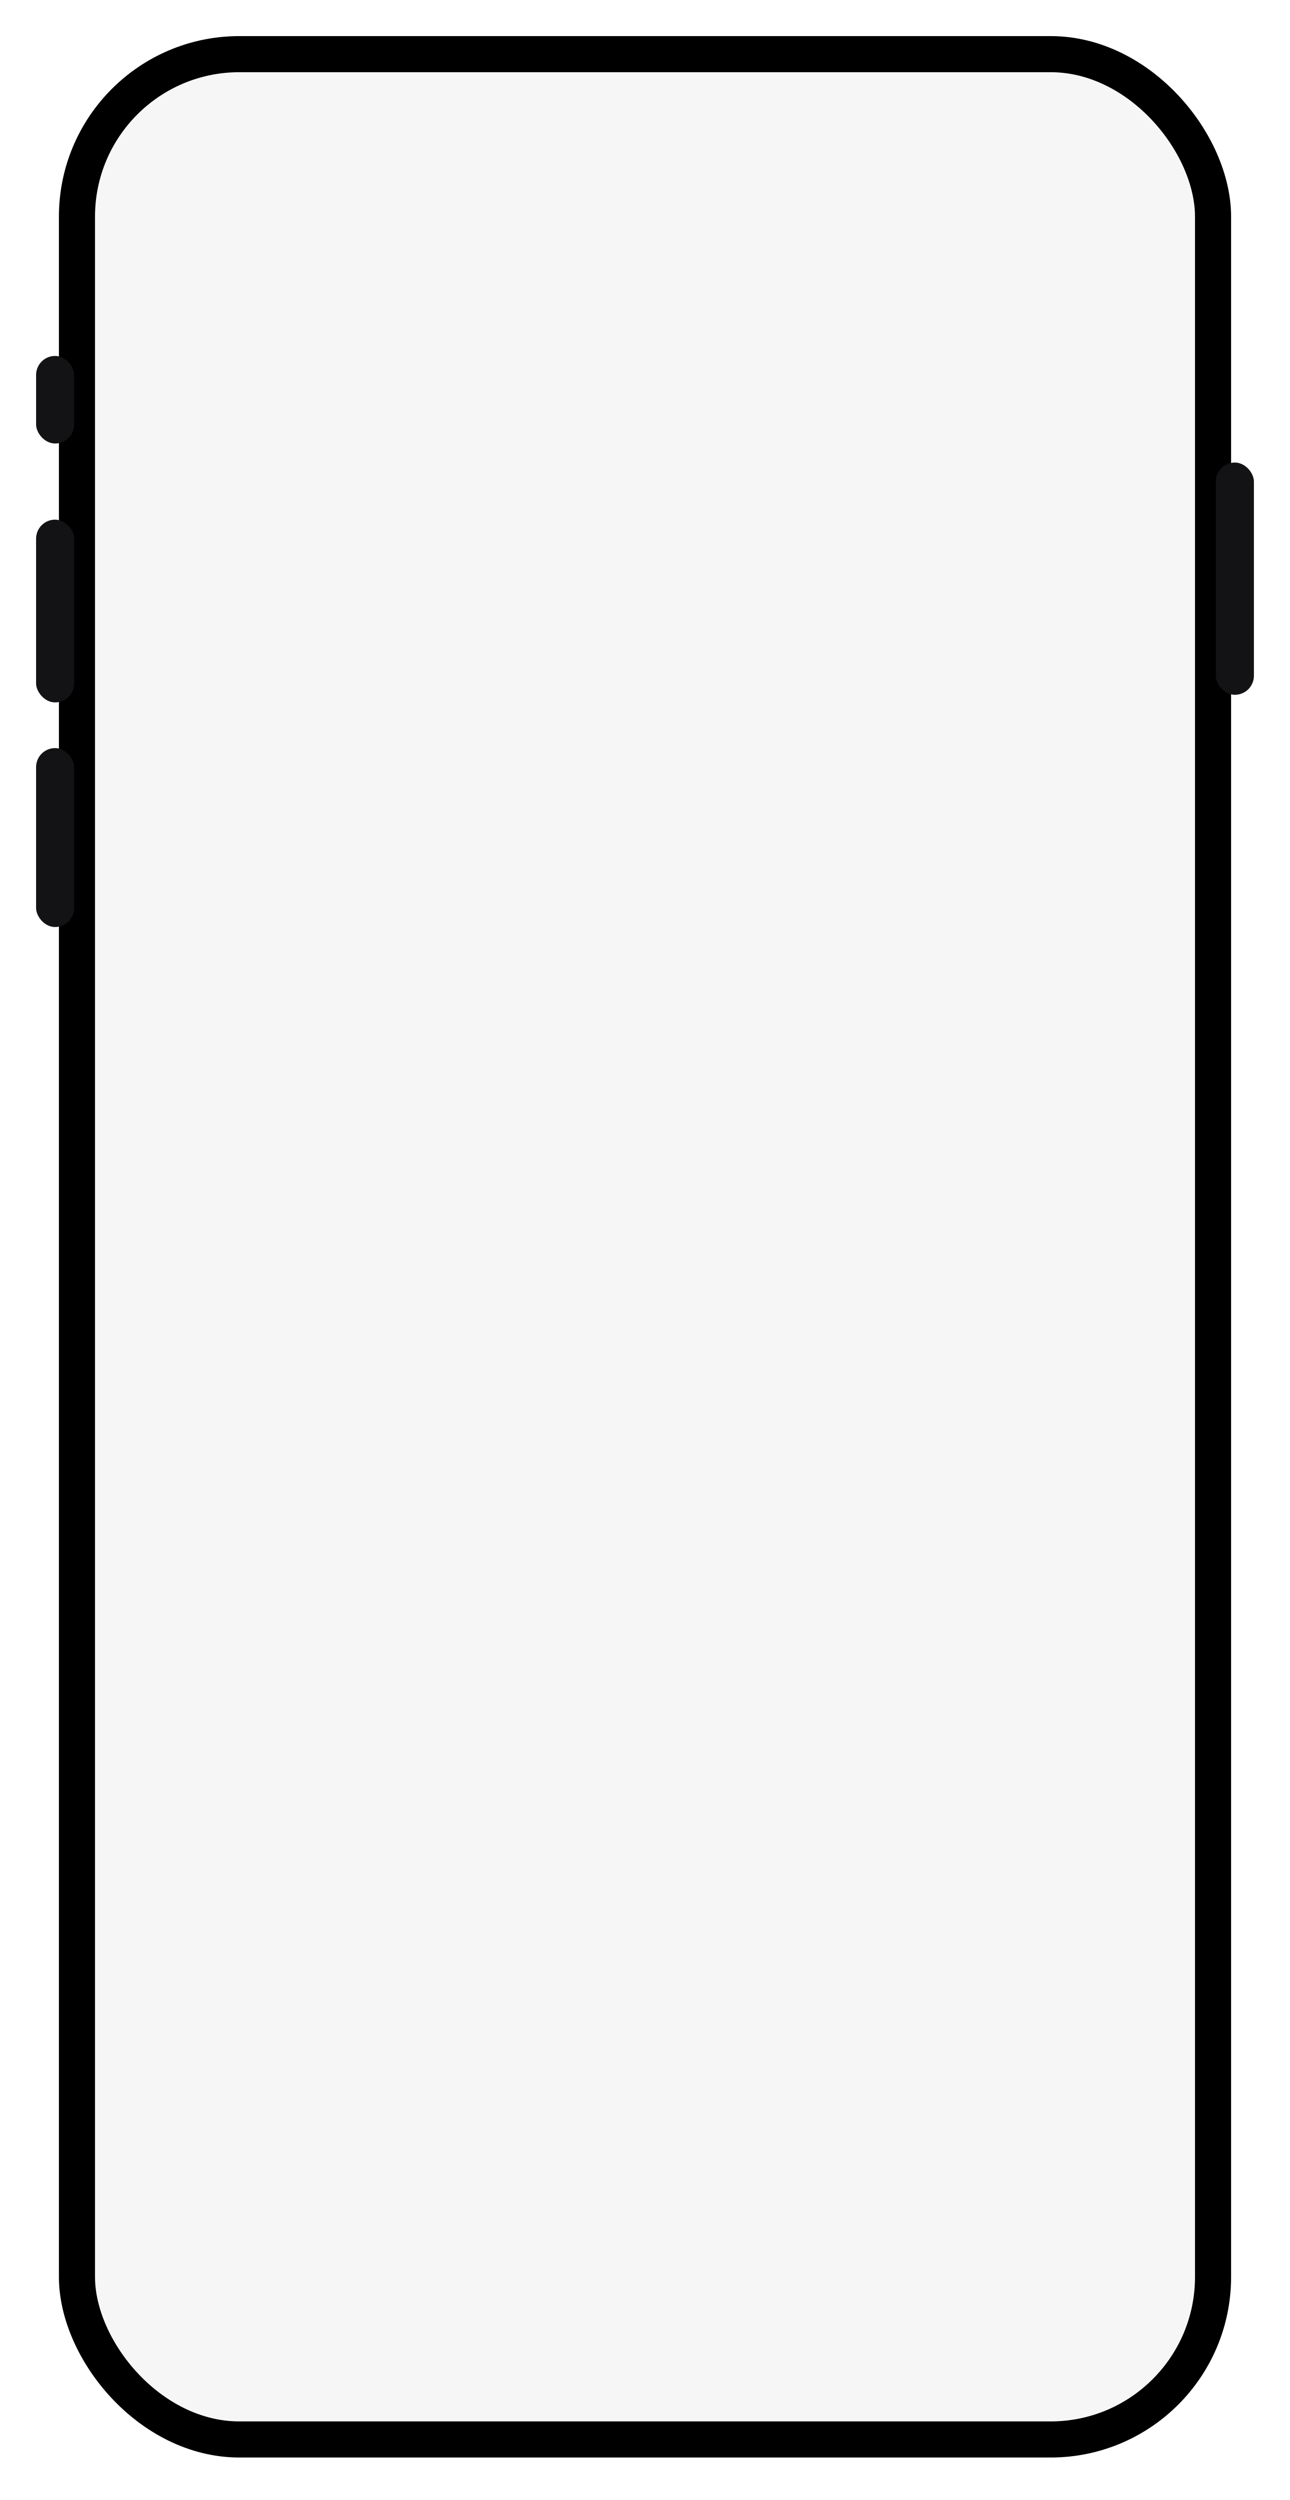 <svg width="143" height="277" viewBox="0 0 143 277" fill="none" xmlns="http://www.w3.org/2000/svg">
<g filter="url(#filter0_d)">
<rect x="8.532" y="2" width="125.937" height="264.312" rx="18" fill="#F6F6F6" stroke="black" stroke-width="4"/>
<rect x="134.781" y="47.254" width="4.219" height="25.734" rx="2.109" fill="#131315"/>
<rect x="4" y="53.582" width="4.219" height="20.25" rx="2.109" fill="#131315"/>
<rect x="4" y="78.894" width="4.219" height="19.828" rx="2.109" fill="#131315"/>
<rect x="4.001" y="35.441" width="4.219" height="9.703" rx="2.109" fill="#131315"/>
</g>
<defs>
<filter id="filter0_d" x="0" y="0" width="143" height="276.312" filterUnits="userSpaceOnUse" color-interpolation-filters="sRGB">
<feFlood flood-opacity="0" result="BackgroundImageFix"/>
<feColorMatrix in="SourceAlpha" type="matrix" values="0 0 0 0 0 0 0 0 0 0 0 0 0 0 0 0 0 0 127 0"/>
<feOffset dy="4"/>
<feGaussianBlur stdDeviation="2"/>
<feColorMatrix type="matrix" values="0 0 0 0 0 0 0 0 0 0 0 0 0 0 0 0 0 0 0.25 0"/>
<feBlend mode="normal" in2="BackgroundImageFix" result="effect1_dropShadow"/>
<feBlend mode="normal" in="SourceGraphic" in2="effect1_dropShadow" result="shape"/>
</filter>
</defs>
</svg>
